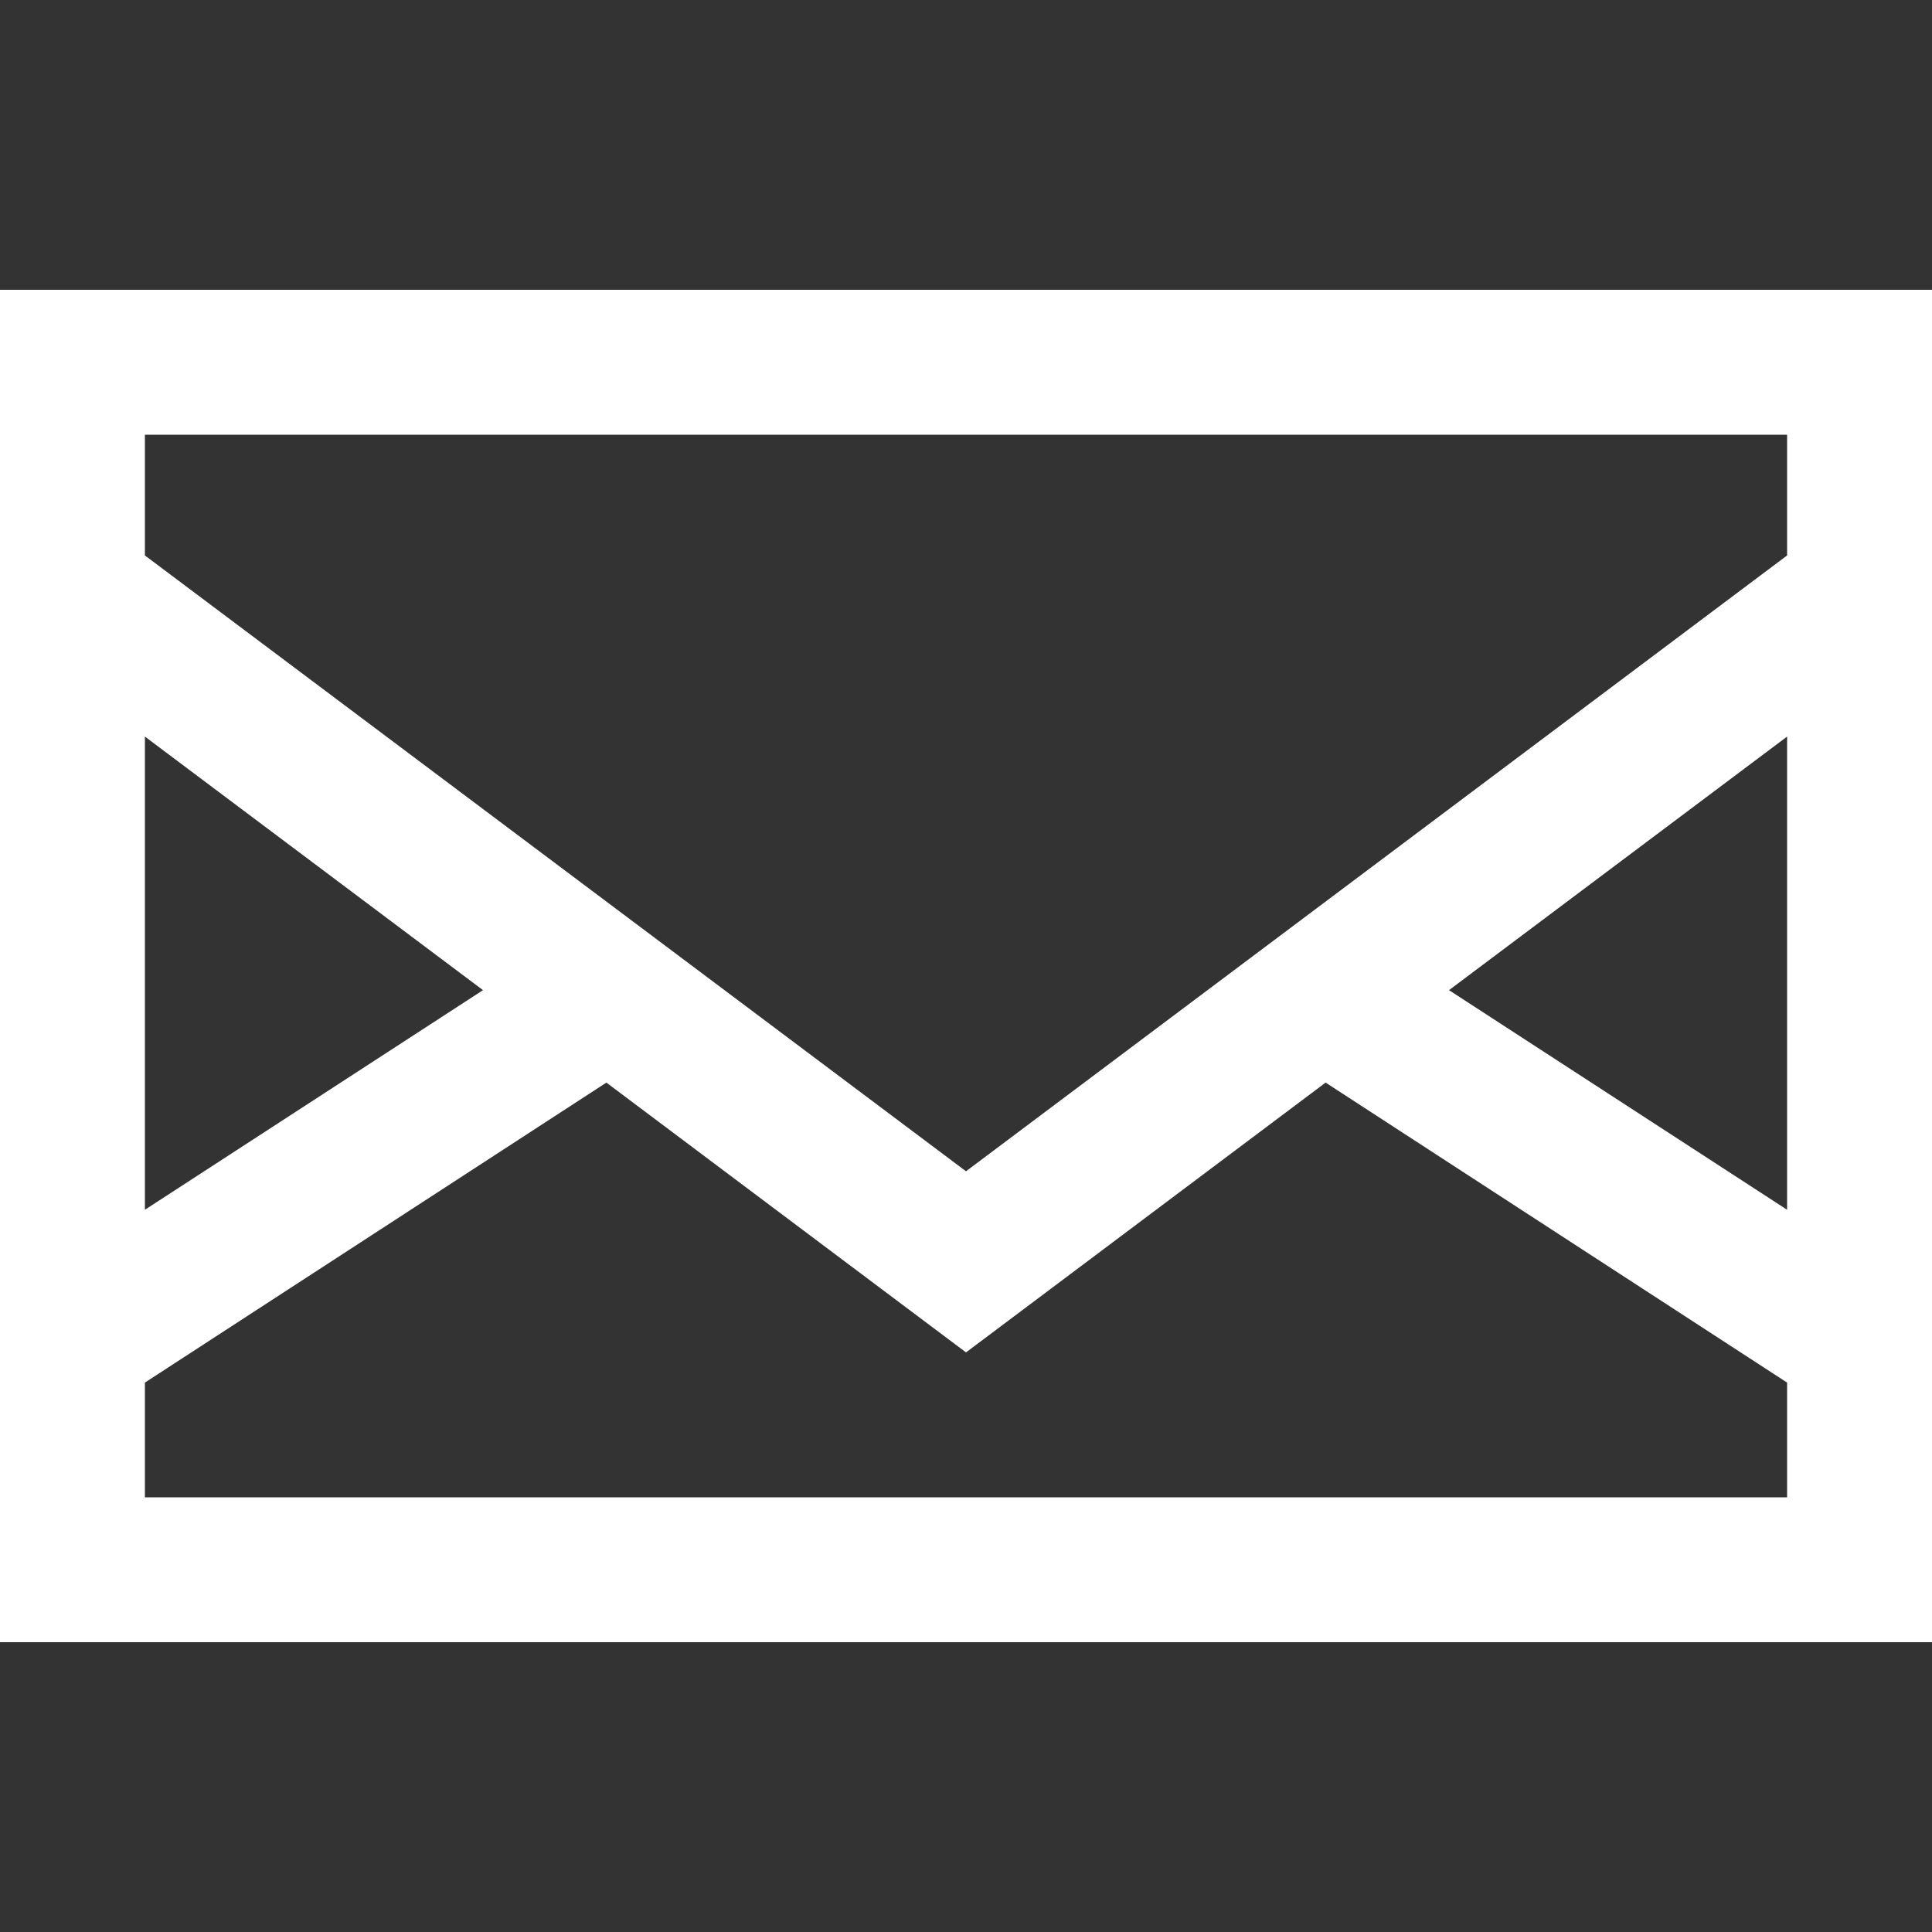 <?xml version="1.0" encoding="utf-8"?>
<!-- Generator: Adobe Illustrator 24.0.2, SVG Export Plug-In . SVG Version: 6.00 Build 0)  -->
<svg version="1.1" id="Layer_1" xmlns="http://www.w3.org/2000/svg" xmlns:xlink="http://www.w3.org/1999/xlink" x="0px" y="0px"
	 viewBox="0 0 512 512" style="enable-background:new 0 0 512 512;" xml:space="preserve">
<rect x="0" y="0" width="512" height="512" fill="#333333" stroke="none"/>
<style type="text/css">
	.st0{fill:#FFFFFF;}
</style>
<g>
	<g>
		<path class="st0" d="M0,76.8v358.4h512V76.8H0z M38.4,195.2l89.6,67.2l-89.6,58.2V195.2z M473.6,396.8H38.4v-30.4l122.3-79.5
			l95.3,71.5l95.3-71.5l122.3,79.5V396.8z M473.6,320.6L384,262.4l89.6-67.2V320.6z M473.6,147.2L256,310.4L38.4,147.2v-32h435.2
			V147.2z"/>
	</g>
</g>
</svg>
